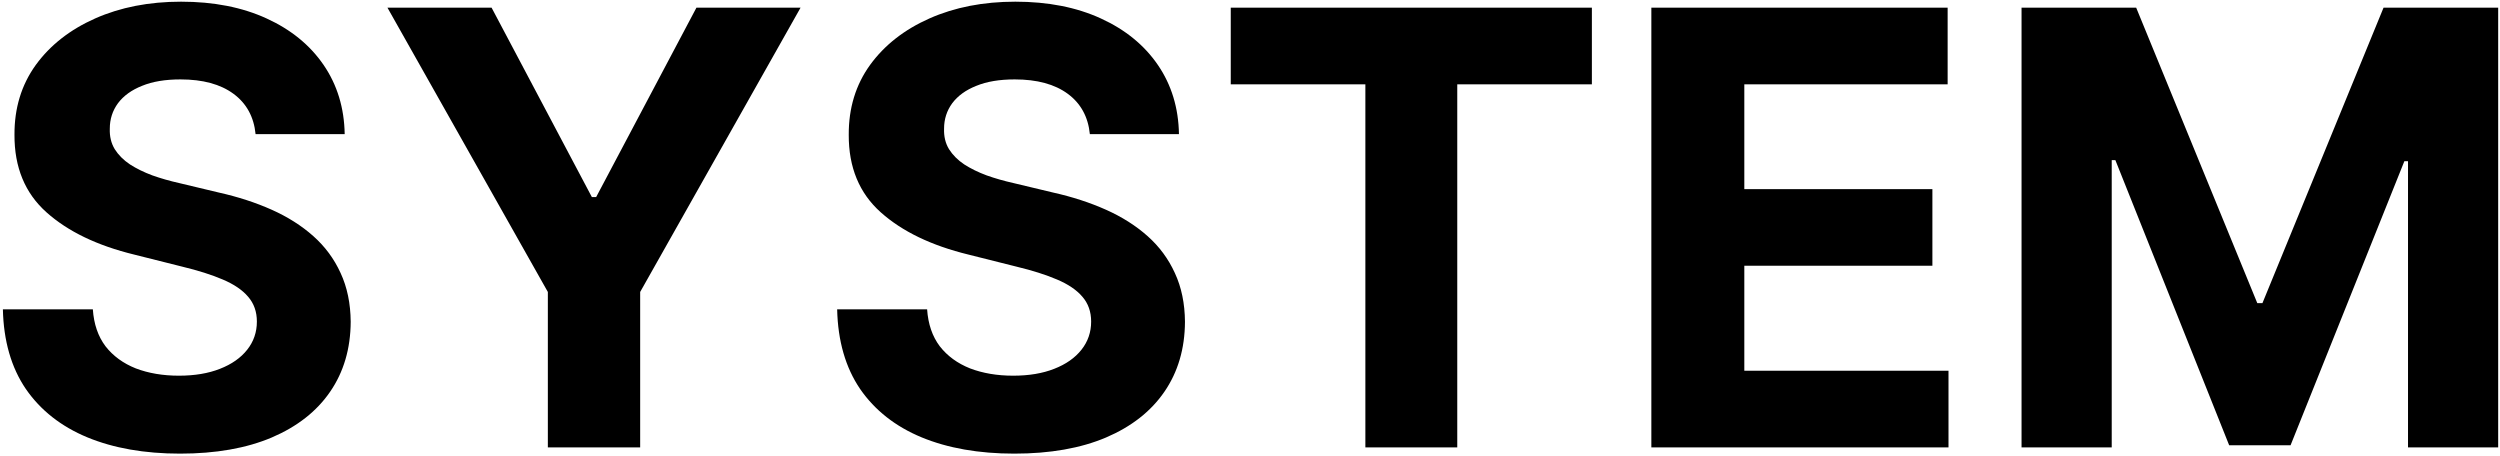 <svg width="827" height="151" viewBox="0 0 827 151" fill="none" xmlns="http://www.w3.org/2000/svg">
<path d="M84.548 44.378C83.98 38.649 81.542 34.198 77.233 31.026C72.924 27.853 67.077 26.267 59.69 26.267C54.671 26.267 50.434 26.977 46.977 28.398C43.521 29.771 40.869 31.688 39.023 34.151C37.224 36.613 36.324 39.406 36.324 42.531C36.229 45.135 36.774 47.408 37.957 49.349C39.188 51.291 40.869 52.972 43 54.392C45.131 55.765 47.593 56.972 50.386 58.014C53.18 59.008 56.163 59.861 59.335 60.571L72.403 63.696C78.748 65.117 84.572 67.01 89.875 69.378C95.178 71.745 99.771 74.657 103.653 78.114C107.536 81.57 110.543 85.642 112.673 90.329C114.851 95.017 115.964 100.391 116.011 106.452C115.964 115.353 113.691 123.071 109.193 129.605C104.742 136.092 98.303 141.134 89.875 144.733C81.494 148.284 71.385 150.06 59.548 150.06C47.806 150.06 37.579 148.26 28.866 144.662C20.202 141.063 13.431 135.737 8.554 128.682C3.724 121.58 1.191 112.796 0.955 102.332H30.713C31.044 107.209 32.441 111.281 34.903 114.548C37.413 117.768 40.751 120.206 44.918 121.864C49.132 123.473 53.89 124.278 59.193 124.278C64.401 124.278 68.923 123.521 72.758 122.006C76.641 120.491 79.648 118.384 81.778 115.685C83.909 112.986 84.974 109.884 84.974 106.381C84.974 103.114 84.004 100.367 82.062 98.142C80.169 95.917 77.375 94.023 73.682 92.46C70.036 90.898 65.562 89.477 60.258 88.199L44.42 84.222C32.157 81.239 22.474 76.575 15.372 70.23C8.27 63.885 4.742 55.339 4.79 44.591C4.742 35.784 7.086 28.09 11.821 21.509C16.603 14.927 23.161 9.79 31.494 6.097C39.828 2.403 49.297 0.557 59.903 0.557C70.699 0.557 80.121 2.403 88.171 6.097C96.267 9.79 102.564 14.927 107.062 21.509C111.561 28.09 113.881 35.713 114.023 44.378H84.548ZM128.174 2.545H162.62L195.788 65.188H197.208L230.376 2.545H264.822L211.768 96.579V148H181.228V96.579L128.174 2.545ZM360.525 44.378C359.957 38.649 357.518 34.198 353.21 31.026C348.901 27.853 343.053 26.267 335.667 26.267C330.648 26.267 326.41 26.977 322.954 28.398C319.497 29.771 316.846 31.688 314.999 34.151C313.2 36.613 312.3 39.406 312.3 42.531C312.206 45.135 312.75 47.408 313.934 49.349C315.165 51.291 316.846 52.972 318.977 54.392C321.107 55.765 323.569 56.972 326.363 58.014C329.156 59.008 332.139 59.861 335.312 60.571L348.38 63.696C354.725 65.117 360.549 67.01 365.852 69.378C371.155 71.745 375.747 74.657 379.63 78.114C383.513 81.57 386.519 85.642 388.65 90.329C390.828 95.017 391.941 100.391 391.988 106.452C391.941 115.353 389.668 123.071 385.17 129.605C380.719 136.092 374.28 141.134 365.852 144.733C357.471 148.284 347.362 150.06 335.525 150.06C323.782 150.06 313.555 148.26 304.843 144.662C296.178 141.063 289.407 135.737 284.531 128.682C279.701 121.58 277.168 112.796 276.931 102.332H306.69C307.021 107.209 308.418 111.281 310.88 114.548C313.389 117.768 316.728 120.206 320.894 121.864C325.108 123.473 329.867 124.278 335.17 124.278C340.378 124.278 344.9 123.521 348.735 122.006C352.618 120.491 355.624 118.384 357.755 115.685C359.886 112.986 360.951 109.884 360.951 106.381C360.951 103.114 359.98 100.367 358.039 98.142C356.145 95.917 353.352 94.023 349.658 92.46C346.013 90.898 341.538 89.477 336.235 88.199L320.397 84.222C308.134 81.239 298.451 76.575 291.349 70.23C284.246 63.885 280.719 55.339 280.766 44.591C280.719 35.784 283.063 28.09 287.798 21.509C292.58 14.927 299.138 9.79 307.471 6.097C315.804 2.403 325.274 0.557 335.88 0.557C346.675 0.557 356.098 2.403 364.147 6.097C372.244 9.79 378.541 14.927 383.039 21.509C387.537 28.09 389.857 35.713 389.999 44.378H360.525ZM407.134 27.901V2.545H526.594V27.901H482.062V148H451.665V27.901H407.134ZM546.267 148V2.545H644.278V27.901H577.02V62.56H639.236V87.915H577.02V122.645H644.562V148H546.267ZM668.728 2.545H706.654L746.711 100.273H748.415L788.472 2.545H826.398V148H796.569V53.327H795.362L757.719 147.29H737.407L699.765 52.972H698.558V148H668.728V2.545Z" fill="black"/>
</svg>
